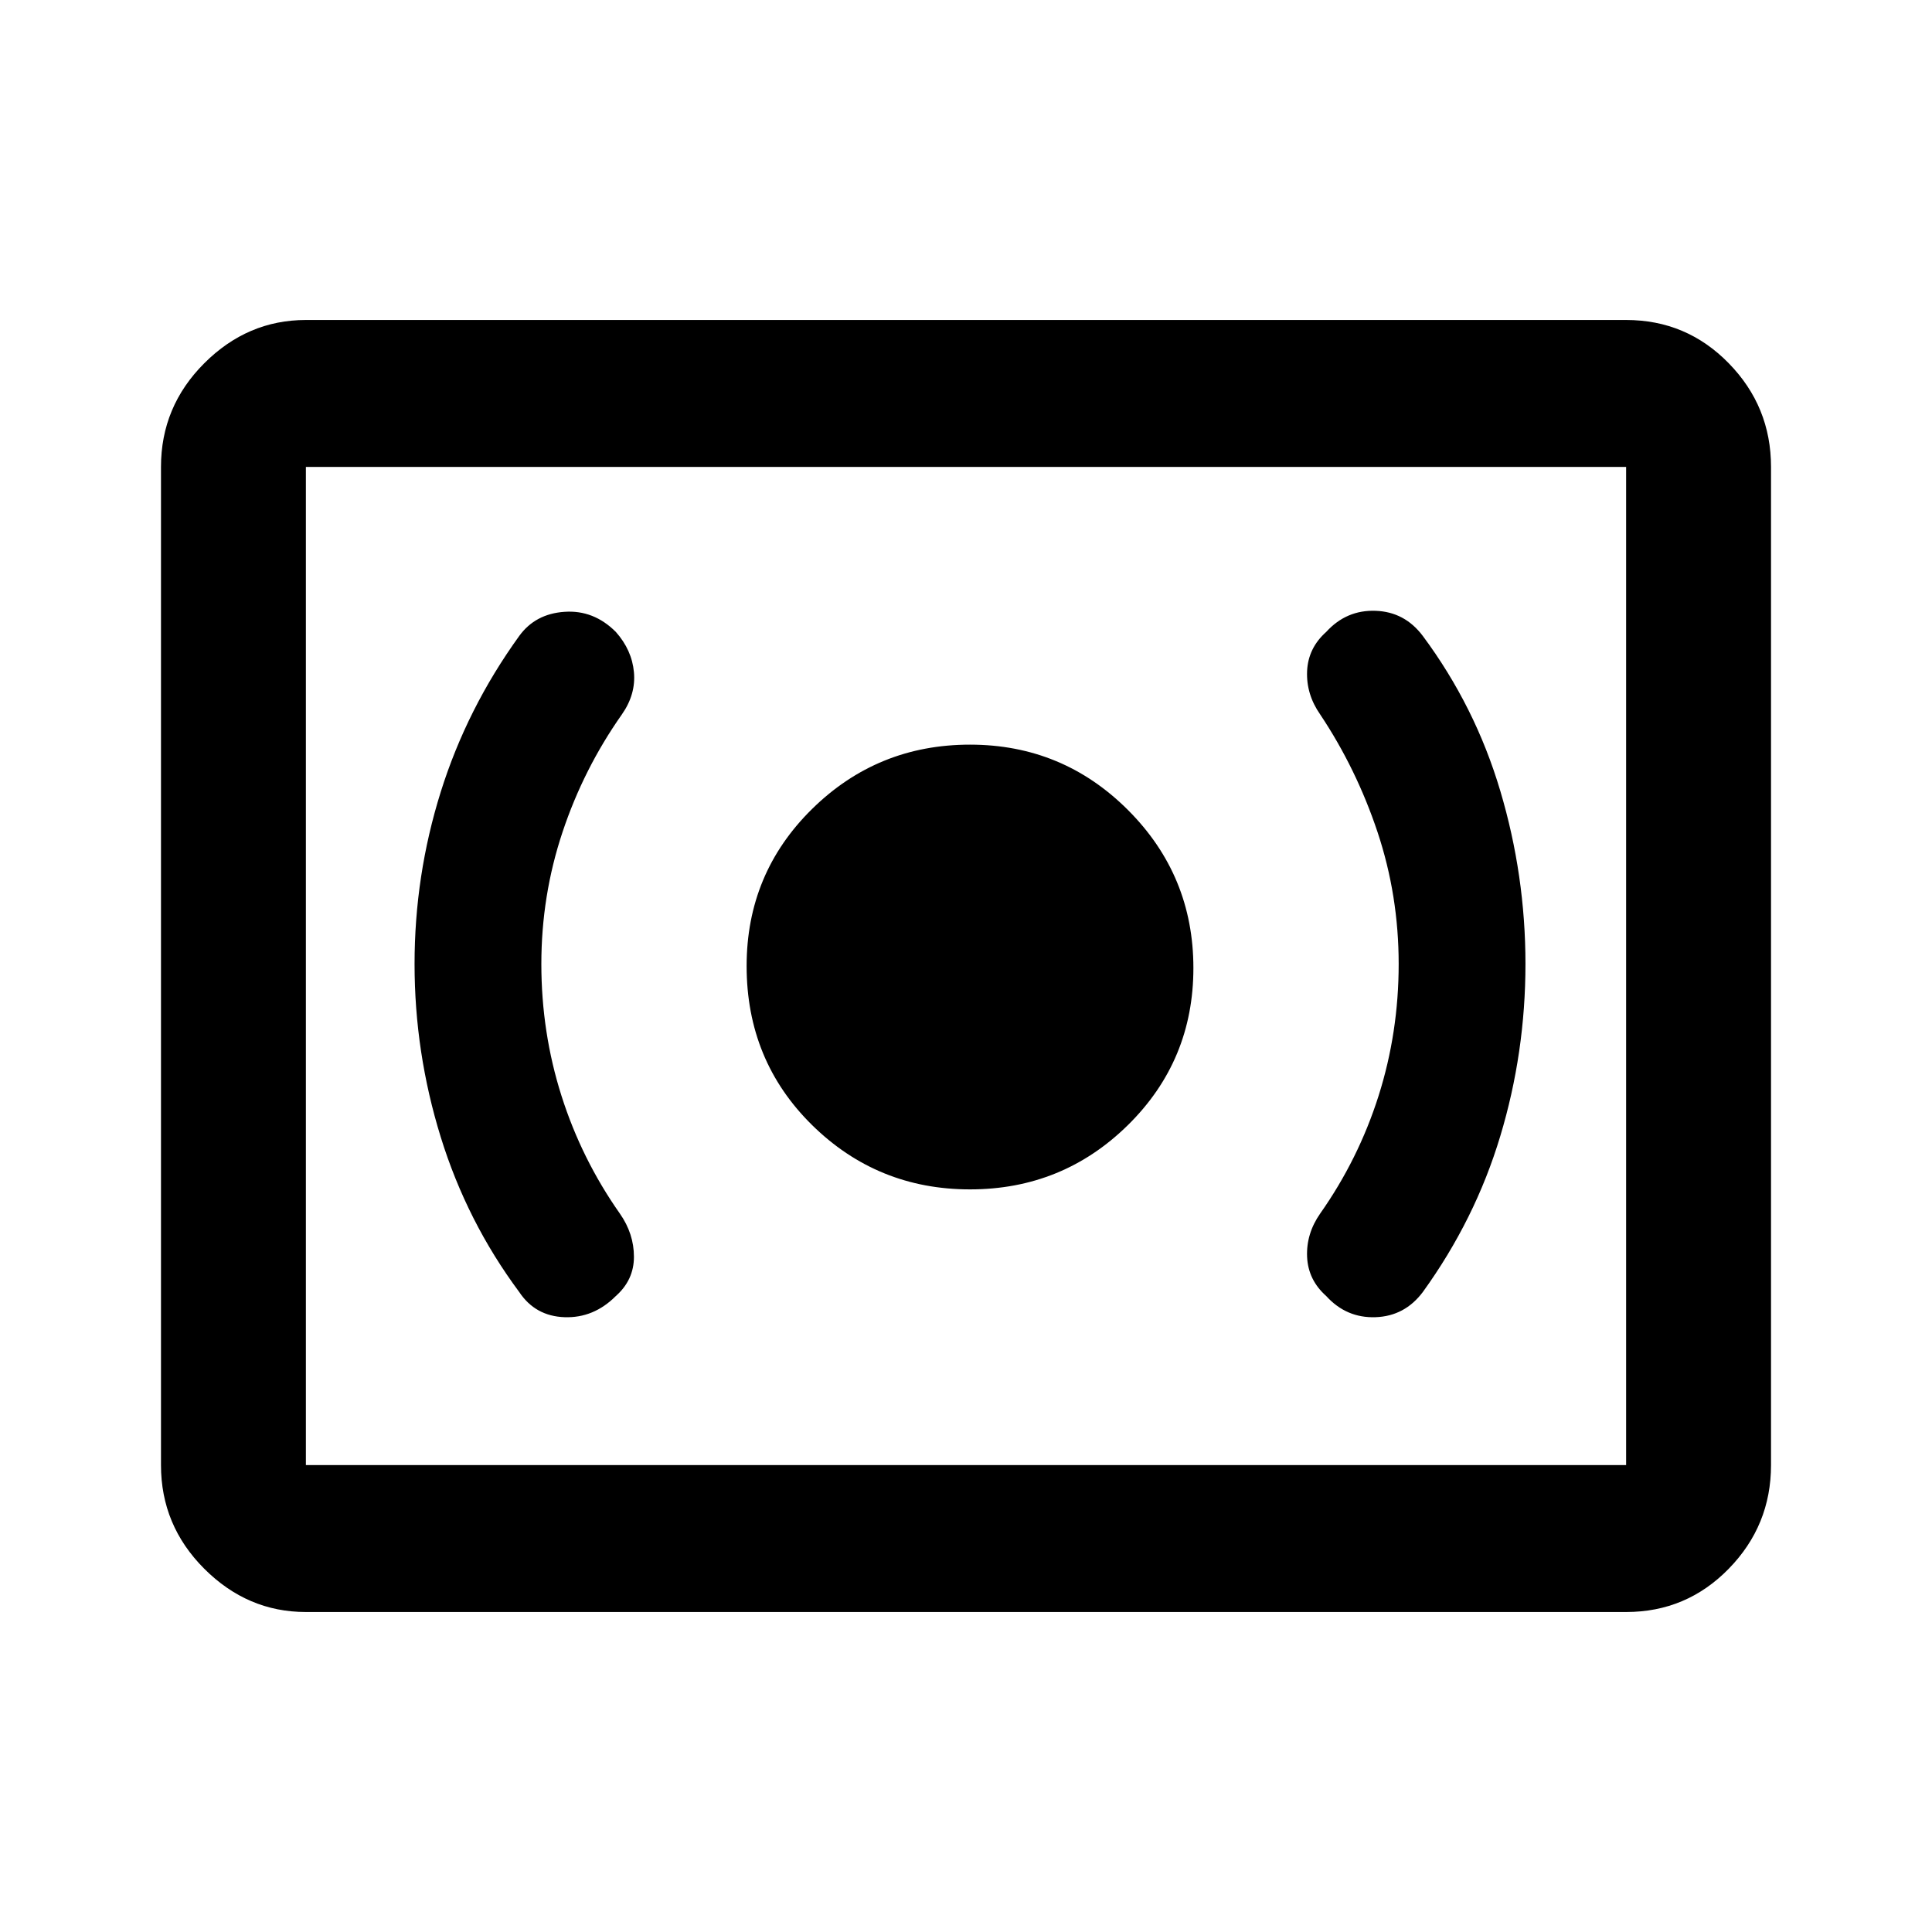 <svg xmlns="http://www.w3.org/2000/svg" height="40" width="40"><path d="M20.083 24.625Q22 24.625 23.354 23.292Q24.708 21.958 24.708 20.042Q24.708 18.125 23.354 16.771Q22 15.417 20.083 15.417Q18.167 15.417 16.812 16.75Q15.458 18.083 15.458 20Q15.458 21.958 16.812 23.292Q18.167 24.625 20.083 24.625ZM29.458 26.75Q30.542 25.25 31.062 23.521Q31.583 21.792 31.583 19.958Q31.583 18.125 31.062 16.375Q30.542 14.625 29.458 13.167Q29.083 12.667 28.479 12.646Q27.875 12.625 27.458 13.083Q27.083 13.417 27.062 13.896Q27.042 14.375 27.333 14.792Q28.083 15.917 28.521 17.229Q28.958 18.542 28.958 19.958Q28.958 21.375 28.542 22.688Q28.125 24 27.333 25.125Q27.042 25.542 27.062 26.021Q27.083 26.5 27.458 26.833Q27.875 27.292 28.479 27.271Q29.083 27.25 29.458 26.75ZM12.75 26.833Q13.125 26.5 13.125 26.021Q13.125 25.542 12.833 25.125Q12.042 24 11.625 22.688Q11.208 21.375 11.208 19.958Q11.208 18.542 11.646 17.229Q12.083 15.917 12.875 14.792Q13.167 14.375 13.125 13.917Q13.083 13.458 12.75 13.083Q12.292 12.625 11.688 12.667Q11.083 12.708 10.75 13.167Q9.667 14.667 9.125 16.396Q8.583 18.125 8.583 19.958Q8.583 21.792 9.125 23.542Q9.667 25.292 10.75 26.75Q11.083 27.25 11.688 27.271Q12.292 27.292 12.75 26.833ZM6.333 33.375Q5.125 33.375 4.229 32.479Q3.333 31.583 3.333 30.333V9.667Q3.333 8.417 4.229 7.521Q5.125 6.625 6.333 6.625H33.667Q34.917 6.625 35.792 7.521Q36.667 8.417 36.667 9.667V30.333Q36.667 31.583 35.792 32.479Q34.917 33.375 33.667 33.375ZM6.333 30.333Q6.333 30.333 6.333 30.333Q6.333 30.333 6.333 30.333V9.667Q6.333 9.667 6.333 9.667Q6.333 9.667 6.333 9.667Q6.333 9.667 6.333 9.667Q6.333 9.667 6.333 9.667V30.333Q6.333 30.333 6.333 30.333Q6.333 30.333 6.333 30.333ZM6.333 30.333H33.667Q33.667 30.333 33.667 30.333Q33.667 30.333 33.667 30.333V9.667Q33.667 9.667 33.667 9.667Q33.667 9.667 33.667 9.667H6.333Q6.333 9.667 6.333 9.667Q6.333 9.667 6.333 9.667V30.333Q6.333 30.333 6.333 30.333Q6.333 30.333 6.333 30.333Z"/></svg>